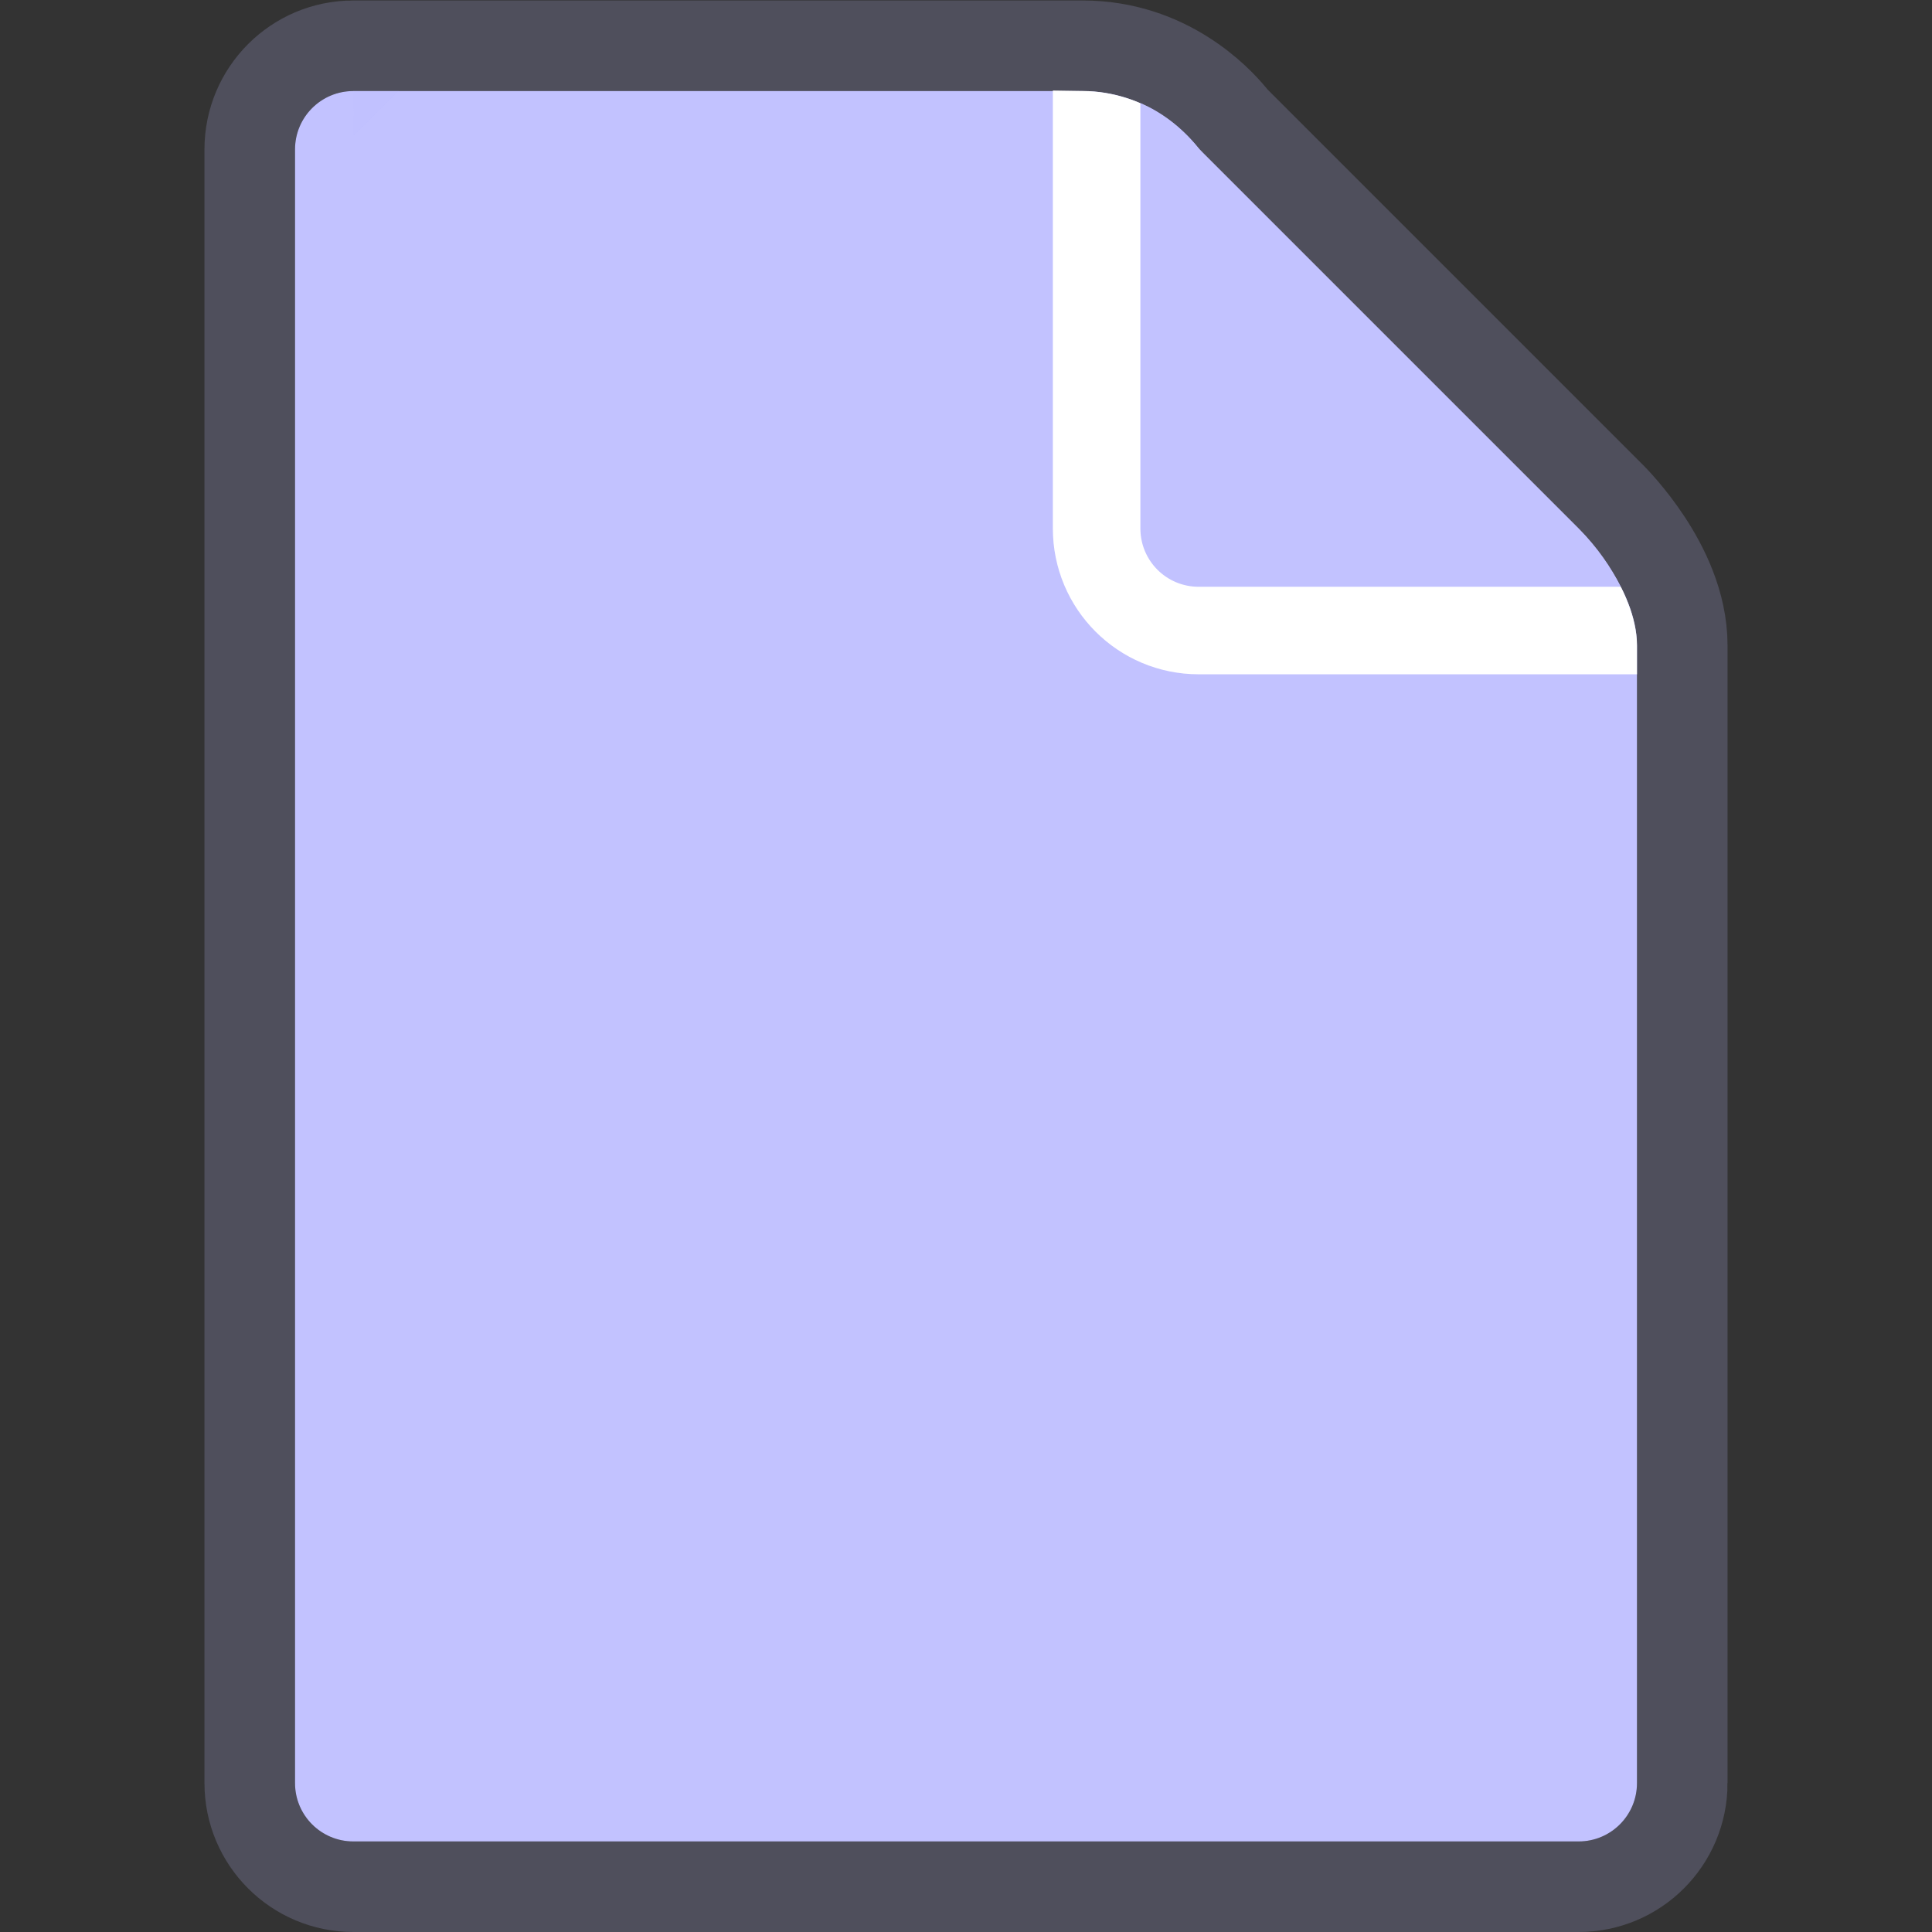 <svg width="64" height="64" viewBox="0 0 64 64" fill="none" xmlns="http://www.w3.org/2000/svg">
<rect x="0" y="0" width="64" height="64" fill="#333333" stroke="none"/>
<path d="M9.773 4.949C9.773 3.881 10.638 3.016 11.705 3.016C11.705 3.016 11.705 3.016 11.705 3.016C11.705 3.016 33.362 3.016 35.866 3.016C37.972 3.016 39.27 4.384 39.629 4.818C39.7 4.903 39.771 4.988 39.849 5.066L52.29 17.507C52.293 17.51 52.296 17.513 52.299 17.516C52.402 17.619 54.227 19.472 54.227 21.378C54.227 23.338 54.227 59.068 54.227 59.068C54.227 59.068 54.227 59.068 54.227 59.068C54.227 60.135 53.362 61 52.295 61H11.705C10.638 61 9.773 60.135 9.773 59.068V4.949Z" fill="#C2C2FF"/>
<path d="M11.705 3.016V1.516C9.809 1.516 8.273 3.053 8.273 4.949V59.068C8.273 60.963 9.809 62.5 11.705 62.5H52.295C54.191 62.5 55.727 60.963 55.727 59.068H54.227C55.727 59.068 55.727 59.067 55.727 59.067V59.066V59.064V59.061V59.057V59.053V59.048V59.042V59.035V59.027V59.019V59.01V58.999V58.989V58.977V58.965V58.952V58.938V58.923V58.908V58.892V58.875V58.858V58.839V58.82V58.8V58.78V58.758V58.736V58.713V58.69V58.666V58.641V58.615V58.589V58.562V58.534V58.505V58.476V58.446V58.416V58.385V58.353V58.32V58.287V58.253V58.218V58.183V58.147V58.11V58.073V58.035V57.996V57.957V57.917V57.876V57.835V57.793V57.751V57.707V57.663V57.619V57.574V57.528V57.482V57.435V57.388V57.34V57.291V57.242V57.192V57.141V57.09V57.038V56.986V56.933V56.88V56.825V56.771V56.716V56.66V56.604V56.547V56.489V56.431V56.373V56.314V56.254V56.194V56.133V56.072V56.01V55.947V55.885V55.821V55.757V55.693V55.628V55.562V55.496V55.43V55.363V55.295V55.227V55.159V55.09V55.02V54.95V54.88V54.809V54.738V54.666V54.593V54.521V54.447V54.374V54.3V54.225V54.15V54.074V53.998V53.922V53.845V53.768V53.69V53.612V53.533V53.454V53.375V53.295V53.215V53.134V53.053V52.971V52.889V52.807V52.724V52.641V52.558V52.474V52.39V52.305V52.22V52.135V52.049V51.963V51.877V51.79V51.703V51.615V51.527V51.439V51.35V51.261V51.172V51.083V50.993V50.902V50.812V50.721V50.63V50.538V50.446V50.354V50.261V50.169V50.076V49.982V49.889V49.794V49.7V49.606V49.511V49.416V49.32V49.225V49.129V49.032V48.936V48.839V48.742V48.645V48.547V48.45V48.352V48.254V48.155V48.056V47.957V47.858V47.759V47.659V47.559V47.459V47.359V47.258V47.158V47.057V46.956V46.854V46.753V46.651V46.549V46.447V46.345V46.242V46.14V46.037V45.934V45.831V45.727V45.624V45.52V45.417V45.313V45.209V45.104V45V44.895V44.791V44.686V44.581V44.476V44.371V44.266V44.16V44.055V43.949V43.843V43.737V43.631V43.525V43.419V43.313V43.206V43.1V42.994V42.887V42.78V42.673V42.567V42.46V42.353V42.246V42.139V42.032V41.924V41.817V41.71V41.602V41.495V41.388V41.28V41.173V41.065V40.958V40.85V40.743V40.635V40.527V40.42V40.312V40.205V40.097V39.989V39.882V39.774V39.666V39.559V39.451V39.344V39.236V39.129V39.021V38.914V38.806V38.699V38.592V38.484V38.377V38.27V38.163V38.056V37.949V37.842V37.735V37.628V37.522V37.415V37.309V37.202V37.096V36.989V36.883V36.777V36.671V36.565V36.459V36.354V36.248V36.143V36.037V35.932V35.827V35.722V35.617V35.512V35.408V35.303V35.199V35.095V34.991V34.887V34.783V34.68V34.576V34.473V34.37V34.267V34.164V34.062V33.96V33.857V33.755V33.654V33.552V33.451V33.349V33.248V33.148V33.047V32.947V32.846V32.746V32.647V32.547V32.448V32.349V32.25V32.151V32.053V31.955V31.857V31.759V31.662V31.565V31.468V31.372V31.275V31.179V31.083V30.988V30.893V30.798V30.703V30.609V30.515V30.421V30.327V30.234V30.141V30.048V29.956V29.864V29.772V29.681V29.59V29.499V29.409V29.319V29.229V29.14V29.05V28.962V28.873V28.785V28.698V28.61V28.523V28.437V28.35V28.264V28.179V28.094V28.009V27.924V27.84V27.757V27.674V27.591V27.508V27.426V27.345V27.263V27.183V27.102V27.022V26.942V26.863V26.784V26.706V26.628V26.551V26.474V26.397V26.321V26.245V26.17V26.095V26.02V25.947V25.873V25.8V25.727V25.655V25.584V25.513V25.442V25.372V25.302V25.233V25.164V25.096V25.028V24.961V24.894V24.828V24.762V24.697V24.633V24.568V24.505V24.442V24.379V24.317V24.256V24.195V24.134V24.074V24.015V23.956V23.898V23.84V23.783V23.726V23.67V23.615V23.56V23.506V23.452V23.399V23.346V23.294V23.243V23.192V23.142V23.092V23.043V22.995V22.947V22.9V22.853V22.807V22.762V22.717V22.673V22.63V22.587V22.545V22.503V22.462V22.422V22.383V22.344V22.305V22.268V22.231V22.195V22.159V22.124V22.09V22.056V22.023V21.991V21.959V21.928V21.898V21.869V21.84V21.812V21.784V21.758V21.732V21.706V21.682V21.658V21.635V21.613V21.591V21.57V21.55V21.53V21.512V21.494V21.477V21.46V21.445V21.43V21.415V21.402V21.389V21.378C55.727 19.986 55.08 18.746 54.555 17.947C54.008 17.114 53.448 16.544 53.36 16.456L53.353 16.449L53.35 16.446L40.909 4.005C40.888 3.983 40.858 3.95 40.785 3.862C40.331 3.312 38.649 1.516 35.866 1.516H35.851H35.835H35.82H35.803H35.787H35.77H35.752H35.734H35.716H35.697H35.678H35.659H35.639H35.618H35.597H35.576H35.554H35.532H35.51H35.487H35.464H35.44H35.416H35.392H35.367H35.341H35.316H35.29H35.263H35.236H35.209H35.182H35.154H35.126H35.097H35.068H35.038H35.008H34.978H34.948H34.917H34.885H34.854H34.822H34.789H34.757H34.724H34.69H34.656H34.622H34.588H34.553H34.518H34.482H34.446H34.41H34.374H34.337H34.3H34.262H34.224H34.186H34.148H34.109H34.07H34.03H33.99H33.95H33.91H33.869H33.828H33.787H33.745H33.703H33.661H33.618H33.575H33.532H33.489H33.445H33.401H33.357H33.312H33.267H33.222H33.176H33.131H33.085H33.038H32.992H32.945H32.898H32.85H32.803H32.755H32.706H32.658H32.609H32.56H32.511H32.461H32.412H32.362H32.311H32.261H32.21H32.159H32.108H32.056H32.005H31.953H31.9H31.848H31.795H31.742H31.689H31.636H31.582H31.529H31.474H31.42H31.366H31.311H31.256H31.201H31.146H31.09H31.035H30.979H30.922H30.866H30.809H30.753H30.696H30.639H30.581H30.524H30.466H30.408H30.35H30.292H30.233H30.175H30.116H30.057H29.998H29.939H29.879H29.82H29.76H29.7H29.64H29.579H29.519H29.458H29.397H29.337H29.275H29.214H29.153H29.091H29.03H28.968H28.906H28.844H28.782H28.719H28.657H28.594H28.531H28.468H28.405H28.342H28.279H28.215H28.152H28.088H28.025H27.961H27.897H27.833H27.768H27.704H27.64H27.575H27.511H27.446H27.381H27.316H27.251H27.186H27.121H27.056H26.991H26.925H26.86H26.794H26.728H26.663H26.597H26.531H26.465H26.399H26.333H26.267H26.2H26.134H26.068H26.001H25.935H25.868H25.802H25.735H25.668H25.602H25.535H25.468H25.401H25.334H25.267H25.2H25.133H25.066H24.999H24.932H24.865H24.798H24.73H24.663H24.596H24.529H24.462H24.394H24.327H24.26H24.192H24.125H24.058H23.99H23.923H23.856H23.788H23.721H23.654H23.586H23.519H23.452H23.384H23.317H23.25H23.183H23.115H23.048H22.981H22.914H22.847H22.78H22.713H22.645H22.578H22.512H22.445H22.378H22.311H22.244H22.177H22.111H22.044H21.977H21.911H21.844H21.778H21.711H21.645H21.579H21.513H21.447H21.38H21.314H21.248H21.183H21.117H21.051H20.985H20.92H20.854H20.789H20.724H20.659H20.593H20.528H20.463H20.398H20.334H20.269H20.204H20.14H20.076H20.012H19.947H19.883H19.819H19.756H19.692H19.628H19.565H19.502H19.438H19.375H19.312H19.249H19.187H19.124H19.062H18.999H18.937H18.875H18.813H18.751H18.69H18.628H18.567H18.506H18.445H18.384H18.323H18.263H18.202H18.142H18.082H18.022H17.962H17.903H17.843H17.784H17.725H17.666H17.607H17.549H17.49H17.432H17.374H17.316H17.259H17.201H17.144H17.087H17.03H16.974H16.917H16.861H16.805H16.749H16.693H16.638H16.583H16.527H16.473H16.418H16.364H16.31H16.256H16.202H16.148H16.095H16.042H15.989H15.937H15.884H15.832H15.78H15.729H15.677H15.626H15.575H15.525H15.474H15.424H15.374H15.325H15.275H15.226H15.177H15.128H15.08H15.032H14.984H14.937H14.889H14.842H14.795H14.749H14.703H14.657H14.611H14.566H14.521H14.476H14.431H14.387H14.343H14.3H14.256H14.213H14.171H14.128H14.086H14.044H14.002H13.961H13.92H13.88H13.839H13.8H13.76H13.72H13.681H13.643H13.604H13.566H13.529H13.491H13.454H13.418H13.381H13.345H13.309H13.274H13.239H13.204H13.17H13.136H13.102H13.069H13.036H13.004H12.971H12.939H12.908H12.877H12.846H12.816H12.786H12.756H12.726H12.698H12.669H12.641H12.613H12.586H12.559H12.532H12.506H12.48H12.454H12.429H12.405H12.38H12.356H12.333H12.31H12.287H12.265H12.243H12.221H12.2H12.18H12.159H12.139H12.12H12.101H12.082H12.064H12.047H12.029H12.012H11.996H11.98H11.964H11.949H11.934H11.92H11.906H11.893H11.88H11.868H11.855H11.844H11.833H11.822H11.812H11.802H11.793H11.784H11.775H11.768H11.76H11.753H11.747H11.741H11.735H11.73H11.725H11.721H11.717H11.714H11.711H11.709H11.708H11.706H11.706C11.706 1.516 11.705 1.516 11.705 3.016Z" stroke="#C2C2FF" stroke-opacity="0.2" stroke-width="3"/>
<path d="M37.777 3.42V17.505C37.777 18.576 38.639 19.438 39.71 19.438H53.689C53.373 18.802 52.918 18.131 52.292 17.505L39.729 4.942C39.12 4.172 38.443 3.706 37.796 3.421L37.777 3.42Z" fill="#C2C2FF"/>
<path d="M39.71 22.337C37.037 22.337 34.877 20.177 34.877 17.505V3L35.866 3.015C36.927 3.015 37.777 3.42 37.777 3.42V17.505C37.777 18.576 38.639 19.438 39.71 19.438H53.689C53.689 19.438 54.227 20.41 54.227 21.377V22.337H39.71Z" fill="white"/>
</svg>
